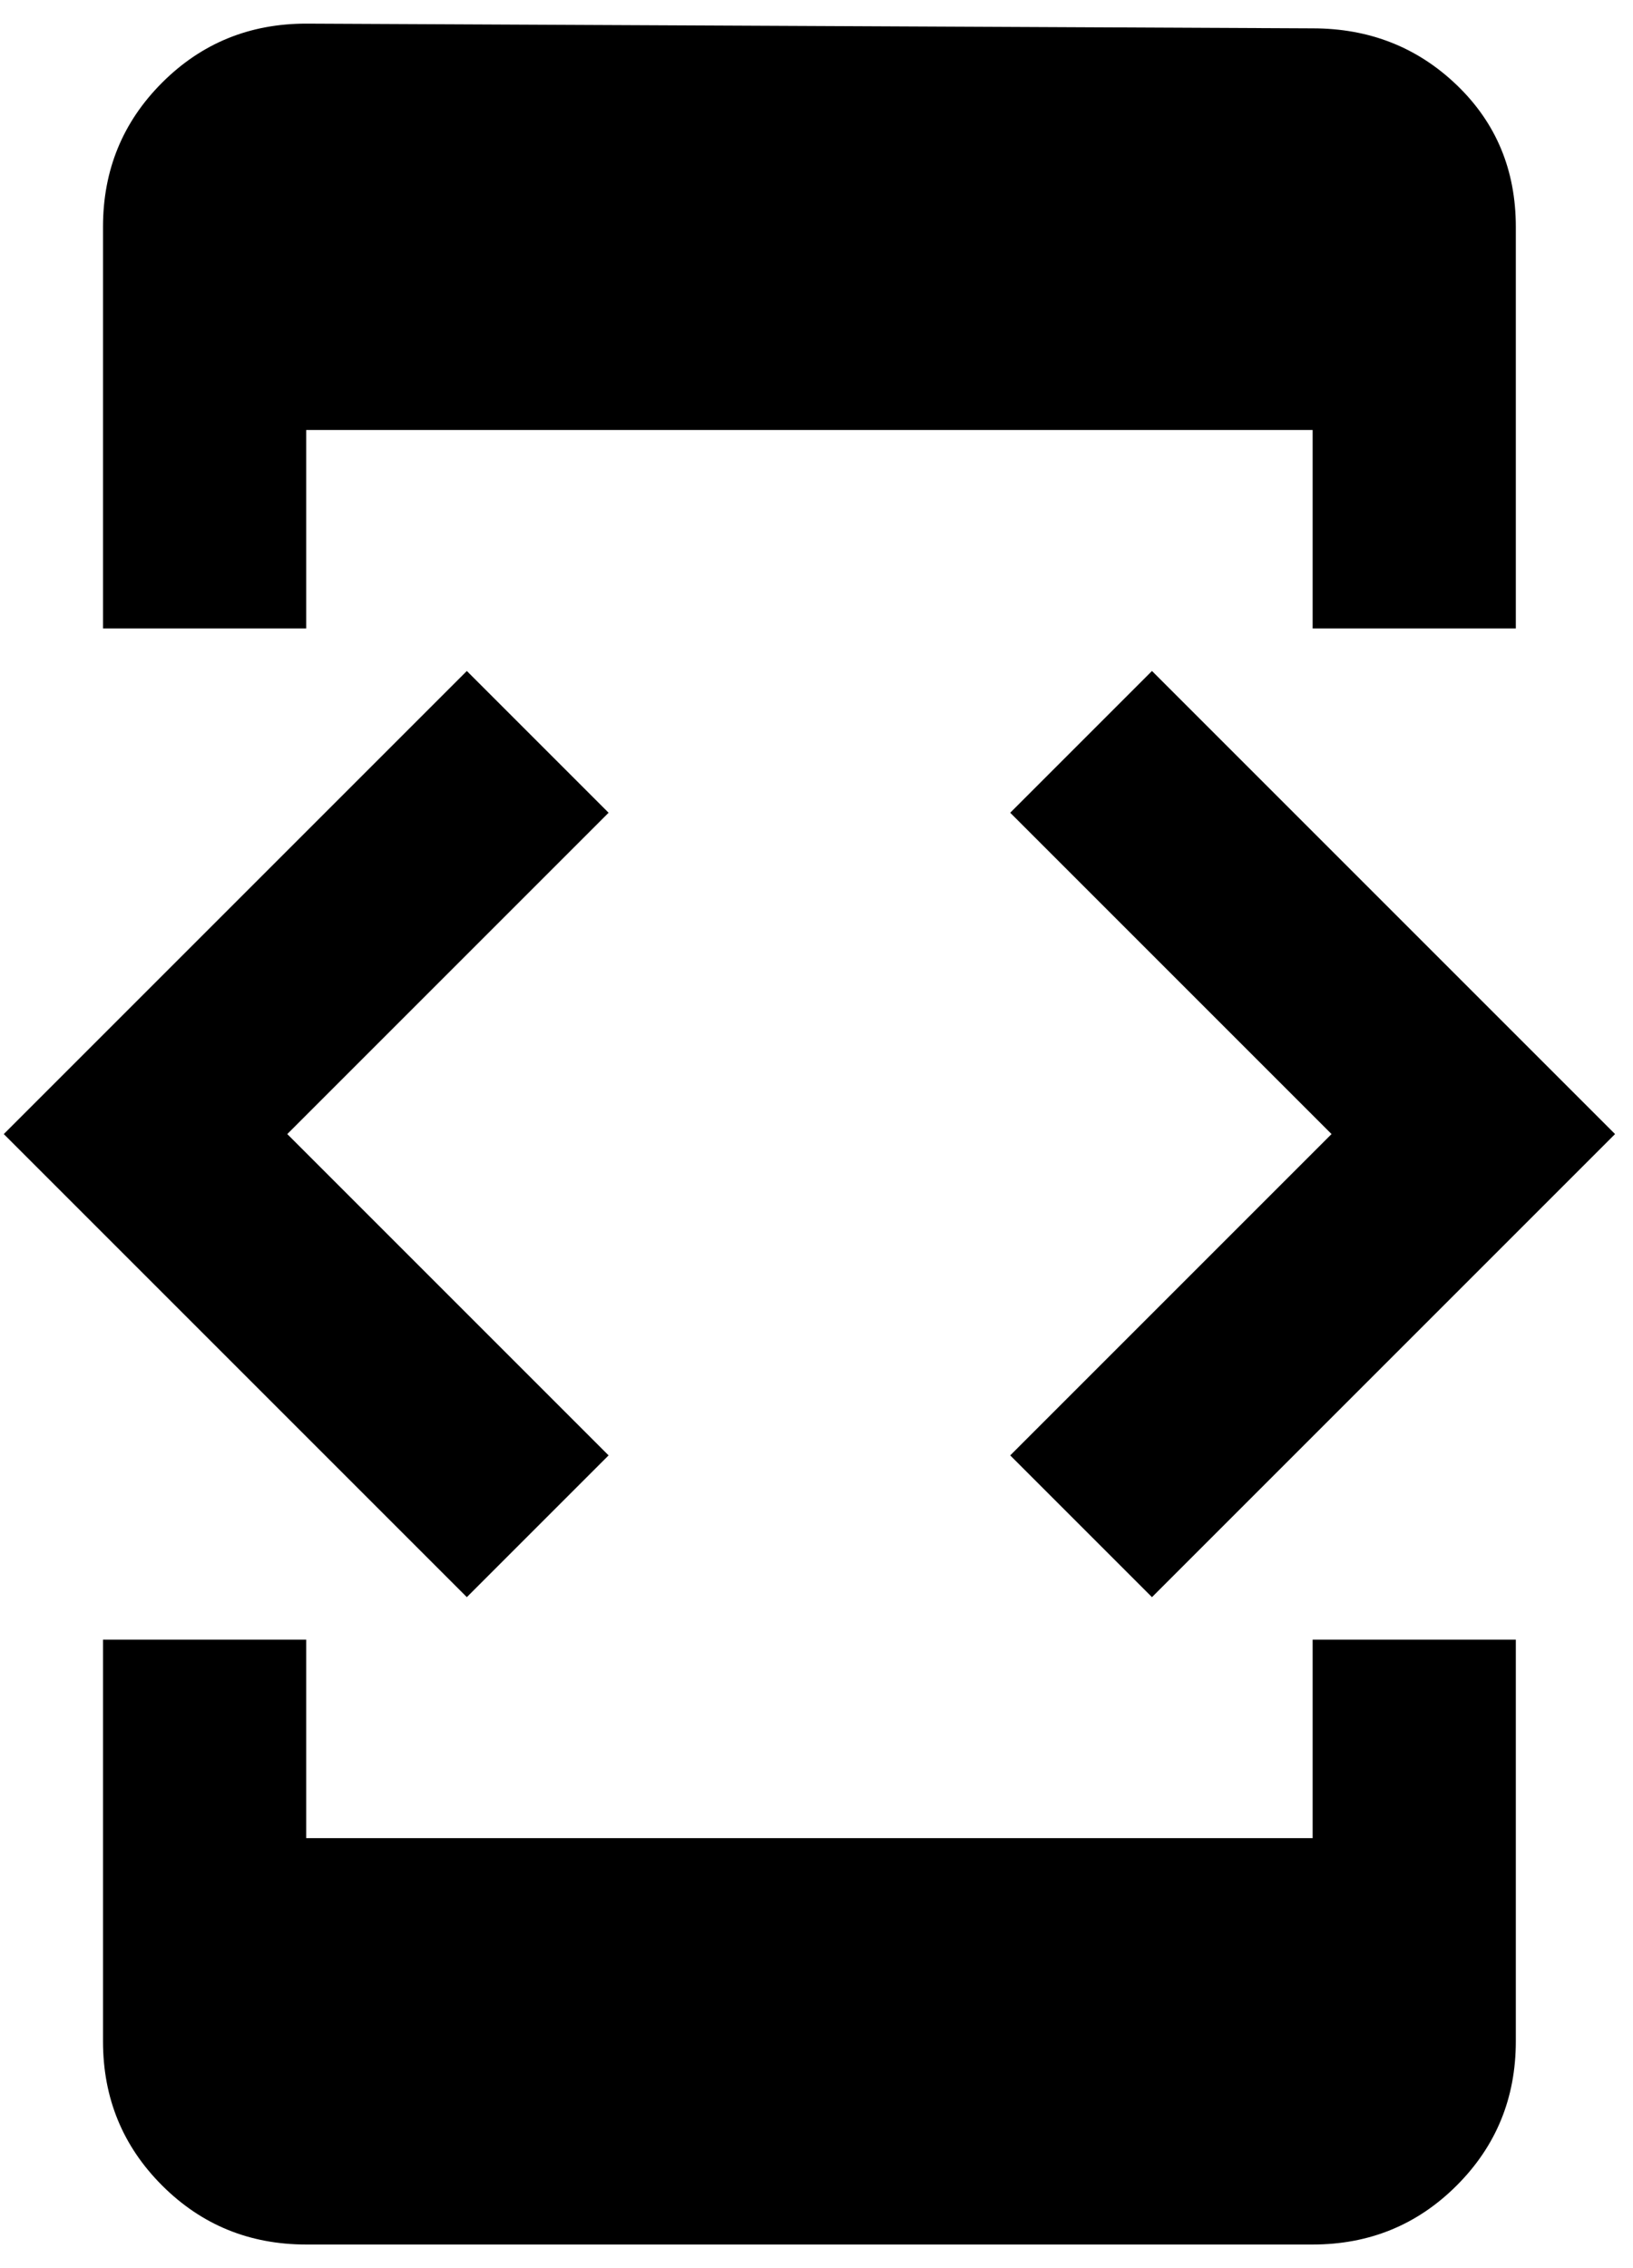 <svg xmlns="http://www.w3.org/2000/svg" width="0.72em" height="1em" viewBox="0 0 344 480"><path fill="currentColor" d="M64 91v42H21V48q0-18 12.5-30.5T64 5l213 1q18 0 30.5 12T320 48v85h-43V91zm179 247l-30-30l68-68l-68-68l30-30l98 98zm-115-30l-30 30l-98-98l98-98l30 30l-68 68zm149 81v-42h43v85q0 18-12.5 30.5T277 475H64q-18 0-30.5-12.5T21 432v-85h43v42z"/></svg>